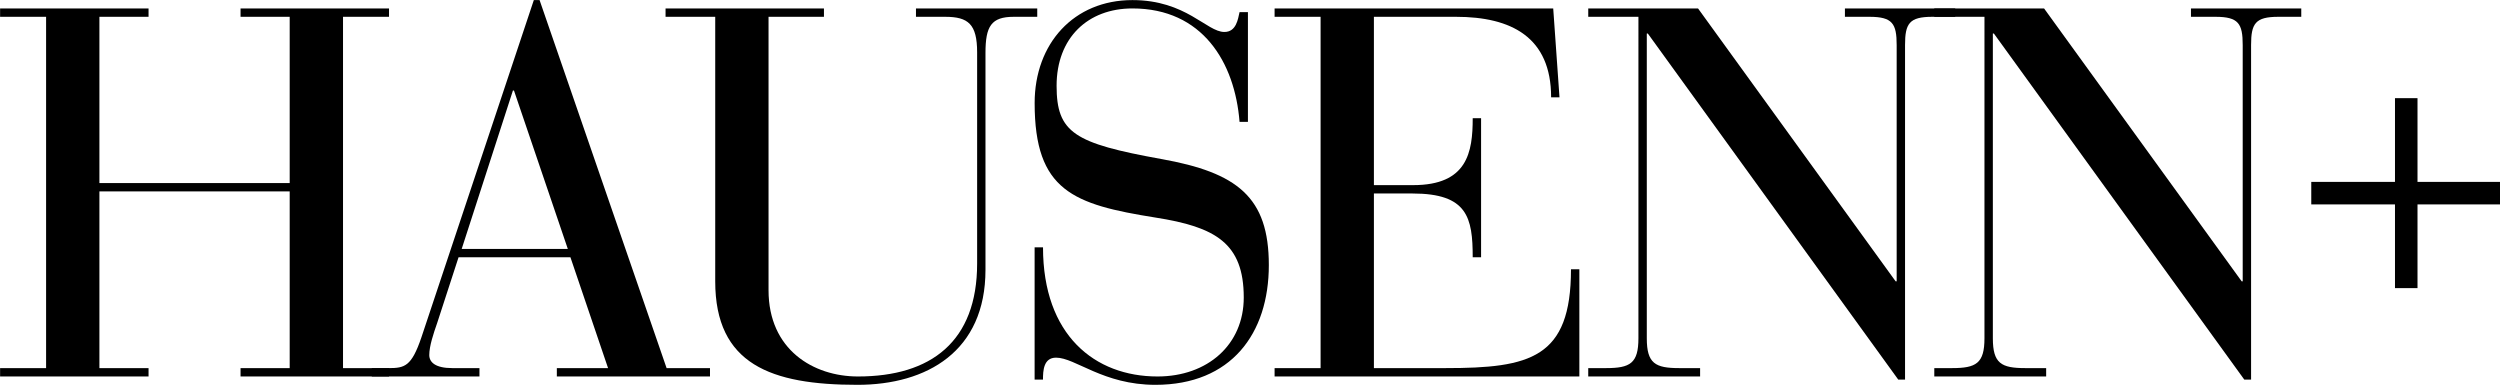 <?xml version="1.0" encoding="UTF-8" standalone="no"?>
<svg
   xmlns:dc="http://purl.org/dc/elements/1.1/"
   xmlns:cc="http://creativecommons.org/ns#"
   xmlns:rdf="http://www.w3.org/1999/02/22-rdf-syntax-ns#"
   xmlns:svg="http://www.w3.org/2000/svg"
   xmlns="http://www.w3.org/2000/svg"
   xmlns:sodipodi="http://sodipodi.sourceforge.net/DTD/sodipodi-0.dtd"
   xmlns:inkscape="http://www.inkscape.org/namespaces/inkscape"
   inkscape:version="1.0.1 (3bc2e813f5, 2020-09-07)"
   inkscape:export-ydpi="300"
   inkscape:export-xdpi="300"
   inkscape:export-filename="/Users/heitor.arns/Dropbox/Akenge/Identidade Visual/HAUSENN/png/hausenn_INPI.png"
   height="2.442cm"
   width="15.875cm"
   sodipodi:docname="hausenn.svg"
   xml:space="preserve"
   viewBox="0 0 600 92.297"
   y="0px"
   x="0px"
   id="Camada_1"
   version="1.1"><defs
   id="defs860" /><sodipodi:namedview
   units="cm"
   inkscape:current-layer="g855"
   inkscape:window-maximized="1"
   inkscape:window-y="-8"
   inkscape:window-x="-8"
   inkscape:cy="48.900235"
   inkscape:cx="243.48905"
   inkscape:zoom="0.46664745"
   showgrid="false"
   id="namedview858"
   inkscape:window-height="837"
   inkscape:window-width="1600"
   inkscape:pageshadow="2"
   inkscape:pageopacity="0"
   guidetolerance="10"
   gridtolerance="10"
   objecttolerance="10"
   borderopacity="1"
   bordercolor="#666666"
   pagecolor="#ffffff"
   inkscape:document-rotation="0"
   fit-margin-top="0"
   fit-margin-left="0"
   fit-margin-right="0"
   fit-margin-bottom="0" />
<style
   id="style833"
   type="text/css">
	.st0{fill:#FFFFFF;}
</style>
<g
   id="g855"
   transform="translate(-77.953,-331.804)">
	
	<g
   transform="matrix(0.379,0,0,0.379,36.214,287.235)"
   id="g892"><g
     id="g849"
     style="fill:#000000;fill-opacity:1">
		<path
   class="st0"
   d="m 139.31,128.24 h -29.13 v -5.3 h 94.01 v 5.3 h -31.12 v 105.27 h 120.5 V 128.24 h -31.12 v -5.3 h 94.02 v 5.3 H 327.34 V 350.7 h 29.13 v 5.3 h -94.02 v -5.3 h 31.12 V 238.81 H 173.07 V 350.7 h 31.12 v 5.3 h -94.01 v -5.3 h 29.13 z"
   id="path835"
   style="fill:#000000;fill-opacity:1" />
		<path
   class="st0"
   d="M 471.35,280.52 H 400.5 l -13.57,41.71 c -2.32,6.62 -4.97,14.57 -4.97,20.19 0,4.64 3.97,8.28 14.57,8.28 h 17.21 v 5.3 h -68.19 v -5.3 h 10.59 c 10.26,0 14.57,-0.99 20.86,-19.53 l 71.17,-213.52 h 3.64 l 80.44,233.05 h 27.48 v 5.3 h -96.99 v -5.3 h 32.44 z m -35.76,-105.6 h -0.66 l -32.44,100.3 h 67.2 z"
   id="path837"
   style="fill:#000000;fill-opacity:1" />
		<path
   class="st0"
   d="m 531.59,122.95 h 100.3 v 5.3 H 596.8 v 173.13 c 0,37.74 28.47,54.62 56.61,54.62 46.35,0 75.48,-22.18 75.48,-71.5 V 150.75 c 0,-17.88 -5.63,-22.51 -20.19,-22.51 h -18.54 v -5.3 h 76.8 v 5.3 h -14.9 c -14.23,0 -17.88,5.96 -17.88,22.84 v 137.38 c 0,51.64 -37.08,72.83 -81.1,72.83 -54.62,0 -90.04,-12.91 -90.04,-65.55 v -167.5 h -31.45 z"
   id="path839"
   style="fill:#000000;fill-opacity:1" />
		<path
   class="st0"
   d="m 765.31,274.23 h 5.3 c 0,55.61 32.77,81.77 72.5,81.77 31.78,0 54.62,-20.19 54.62,-49.99 0,-34.43 -17.88,-44.69 -55.95,-50.65 -51.97,-8.28 -76.47,-16.88 -76.47,-72.5 0,-37.74 24.83,-65.21 61.9,-65.21 34.1,0 47.01,20.19 58.26,20.19 7.61,0 8.61,-8.28 9.6,-12.58 h 5.3 v 69.52 h -5.3 c -2.98,-37.74 -23.5,-71.84 -67.86,-71.84 -28.14,0 -48,18.54 -48,48.99 0,29.79 11.25,36.41 66.21,46.35 48.33,8.61 68.19,24.17 68.19,67.2 0,43.37 -23.84,75.81 -71.84,75.81 -33.1,0 -50.65,-17.21 -62.9,-17.21 -7.95,0 -8.28,8.28 -8.28,13.9 h -5.3 v -83.75 z"
   id="path841"
   style="fill:#000000;fill-opacity:1" />
		<path
   class="st0"
   d="m 946.39,128.24 h -29.13 v -5.3 h 176.44 l 3.97,56.28 h -5.3 c 0,-38.07 -25.16,-50.98 -60.25,-50.98 h -51.97 v 106.59 h 24.83 c 34.43,0 37.74,-20.86 37.74,-42.37 h 5.3 v 88.06 h -5.3 c 0,-25.16 -3.31,-40.39 -38.07,-40.39 h -24.5 V 350.7 h 45.35 c 53.63,0 79.45,-6.29 79.45,-62.57 h 5.3 V 356 H 917.26 v -5.3 h 29.13 z"
   id="path843"
   style="fill:#000000;fill-opacity:1" />
		<path
   class="st0"
   d="m 1153.62,138.84 h -0.66 v 192.99 c 0,15.89 5.3,18.87 20.52,18.87 h 13.24 v 5.3 h -70.84 v -5.3 h 11.26 c 15.23,0 20.52,-2.98 20.52,-18.87 V 128.24 h -31.78 v -5.3 h 69.52 l 125.13,172.8 h 0.66 V 146.12 c 0,-13.57 -2.65,-17.88 -17.21,-17.88 h -15.56 v -5.3 h 69.85 v 5.3 h -14.57 c -14.57,0 -17.21,4.3 -17.21,17.88 v 211.86 h -4.3 z"
   id="path845"
   style="fill:#000000;fill-opacity:1" />
		<path
   class="st0"
   d="m 1372.76,138.84 h -0.66 v 192.99 c 0,15.89 5.3,18.87 20.52,18.87 h 13.24 v 5.3 h -70.84 v -5.3 h 11.25 c 15.23,0 20.52,-2.98 20.52,-18.87 V 128.24 h -31.78 v -5.3 h 69.52 l 125.13,172.8 h 0.66 V 146.12 c 0,-13.57 -2.65,-17.88 -17.21,-17.88 h -15.56 v -5.3 h 69.85 v 5.3 h -14.57 c -14.56,0 -17.21,4.3 -17.21,17.88 v 211.86 h -4.3 z"
   id="path847"
   style="fill:#000000;fill-opacity:1" />
	</g><g
     id="g853"
     style="fill:#000000;fill-opacity:1">
		<path
   class="st0"
   d="m 1626.75,179.76 h 14.26 v 53.02 h 53.01 v 14.26 h -53.01 v 53.01 h -14.26 v -53.01 h -53.01 v -14.26 h 53.01 z"
   id="path851"
   style="fill:#000000;fill-opacity:1" />
	</g></g>
</g>
</svg>
